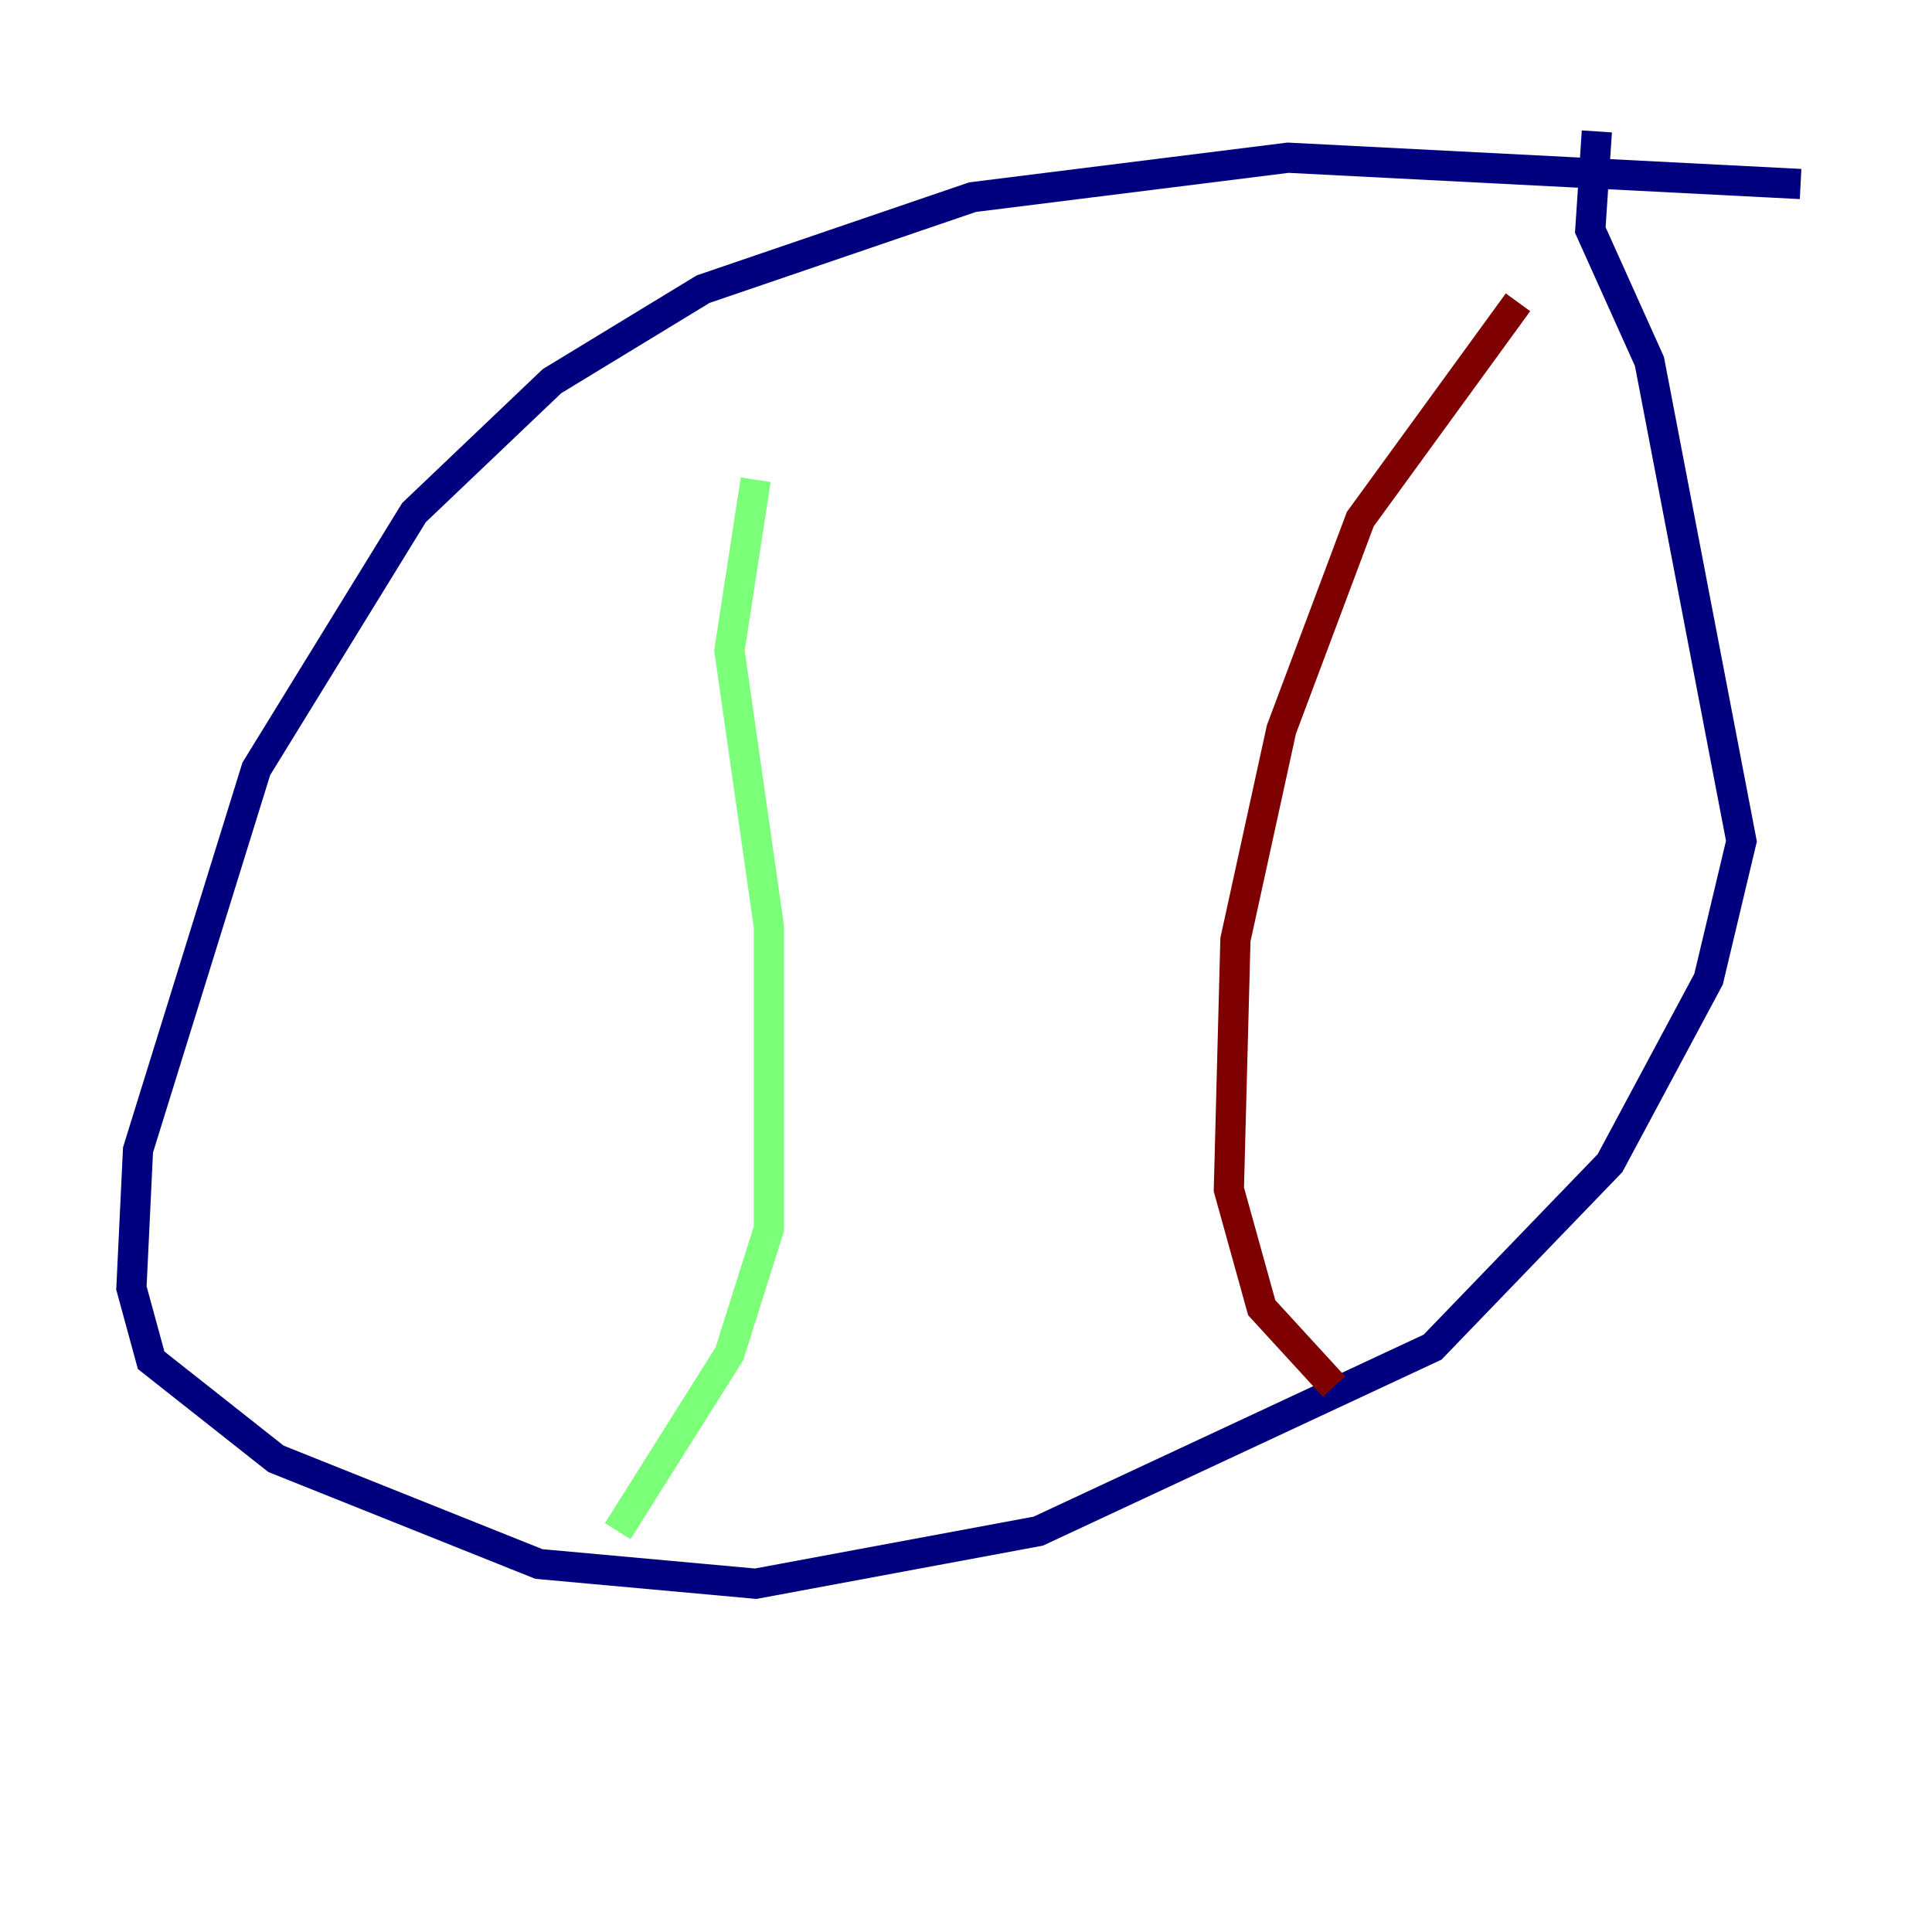 <?xml version="1.0" encoding="utf-8" ?>
<svg baseProfile="tiny" height="128" version="1.2" viewBox="0,0,128,128" width="128" xmlns="http://www.w3.org/2000/svg" xmlns:ev="http://www.w3.org/2001/xml-events" xmlns:xlink="http://www.w3.org/1999/xlink"><defs /><polyline fill="none" points="119.293,12.191 85.333,10.449 64.435,13.061 46.585,19.157 36.571,25.252 27.429,33.959 16.98,50.939 9.143,76.191 8.707,85.333 10.014,90.122 18.286,96.653 35.701,103.619 50.068,104.925 68.789,101.442 94.912,89.252 106.667,77.061 113.197,64.871 115.374,55.728 109.279,23.946 105.361,15.238 105.796,8.707" stroke="#00007f" stroke-width="2" /><polyline fill="none" points="50.068,31.782 48.327,43.102 50.939,61.388 50.939,81.415 48.327,89.687 40.925,101.442" stroke="#7cff79" stroke-width="2" /><polyline fill="none" points="100.571,20.027 90.122,34.395 84.898,48.327 81.85,62.258 81.415,78.803 83.592,86.639 88.381,91.864" stroke="#7f0000" stroke-width="2" /></svg>